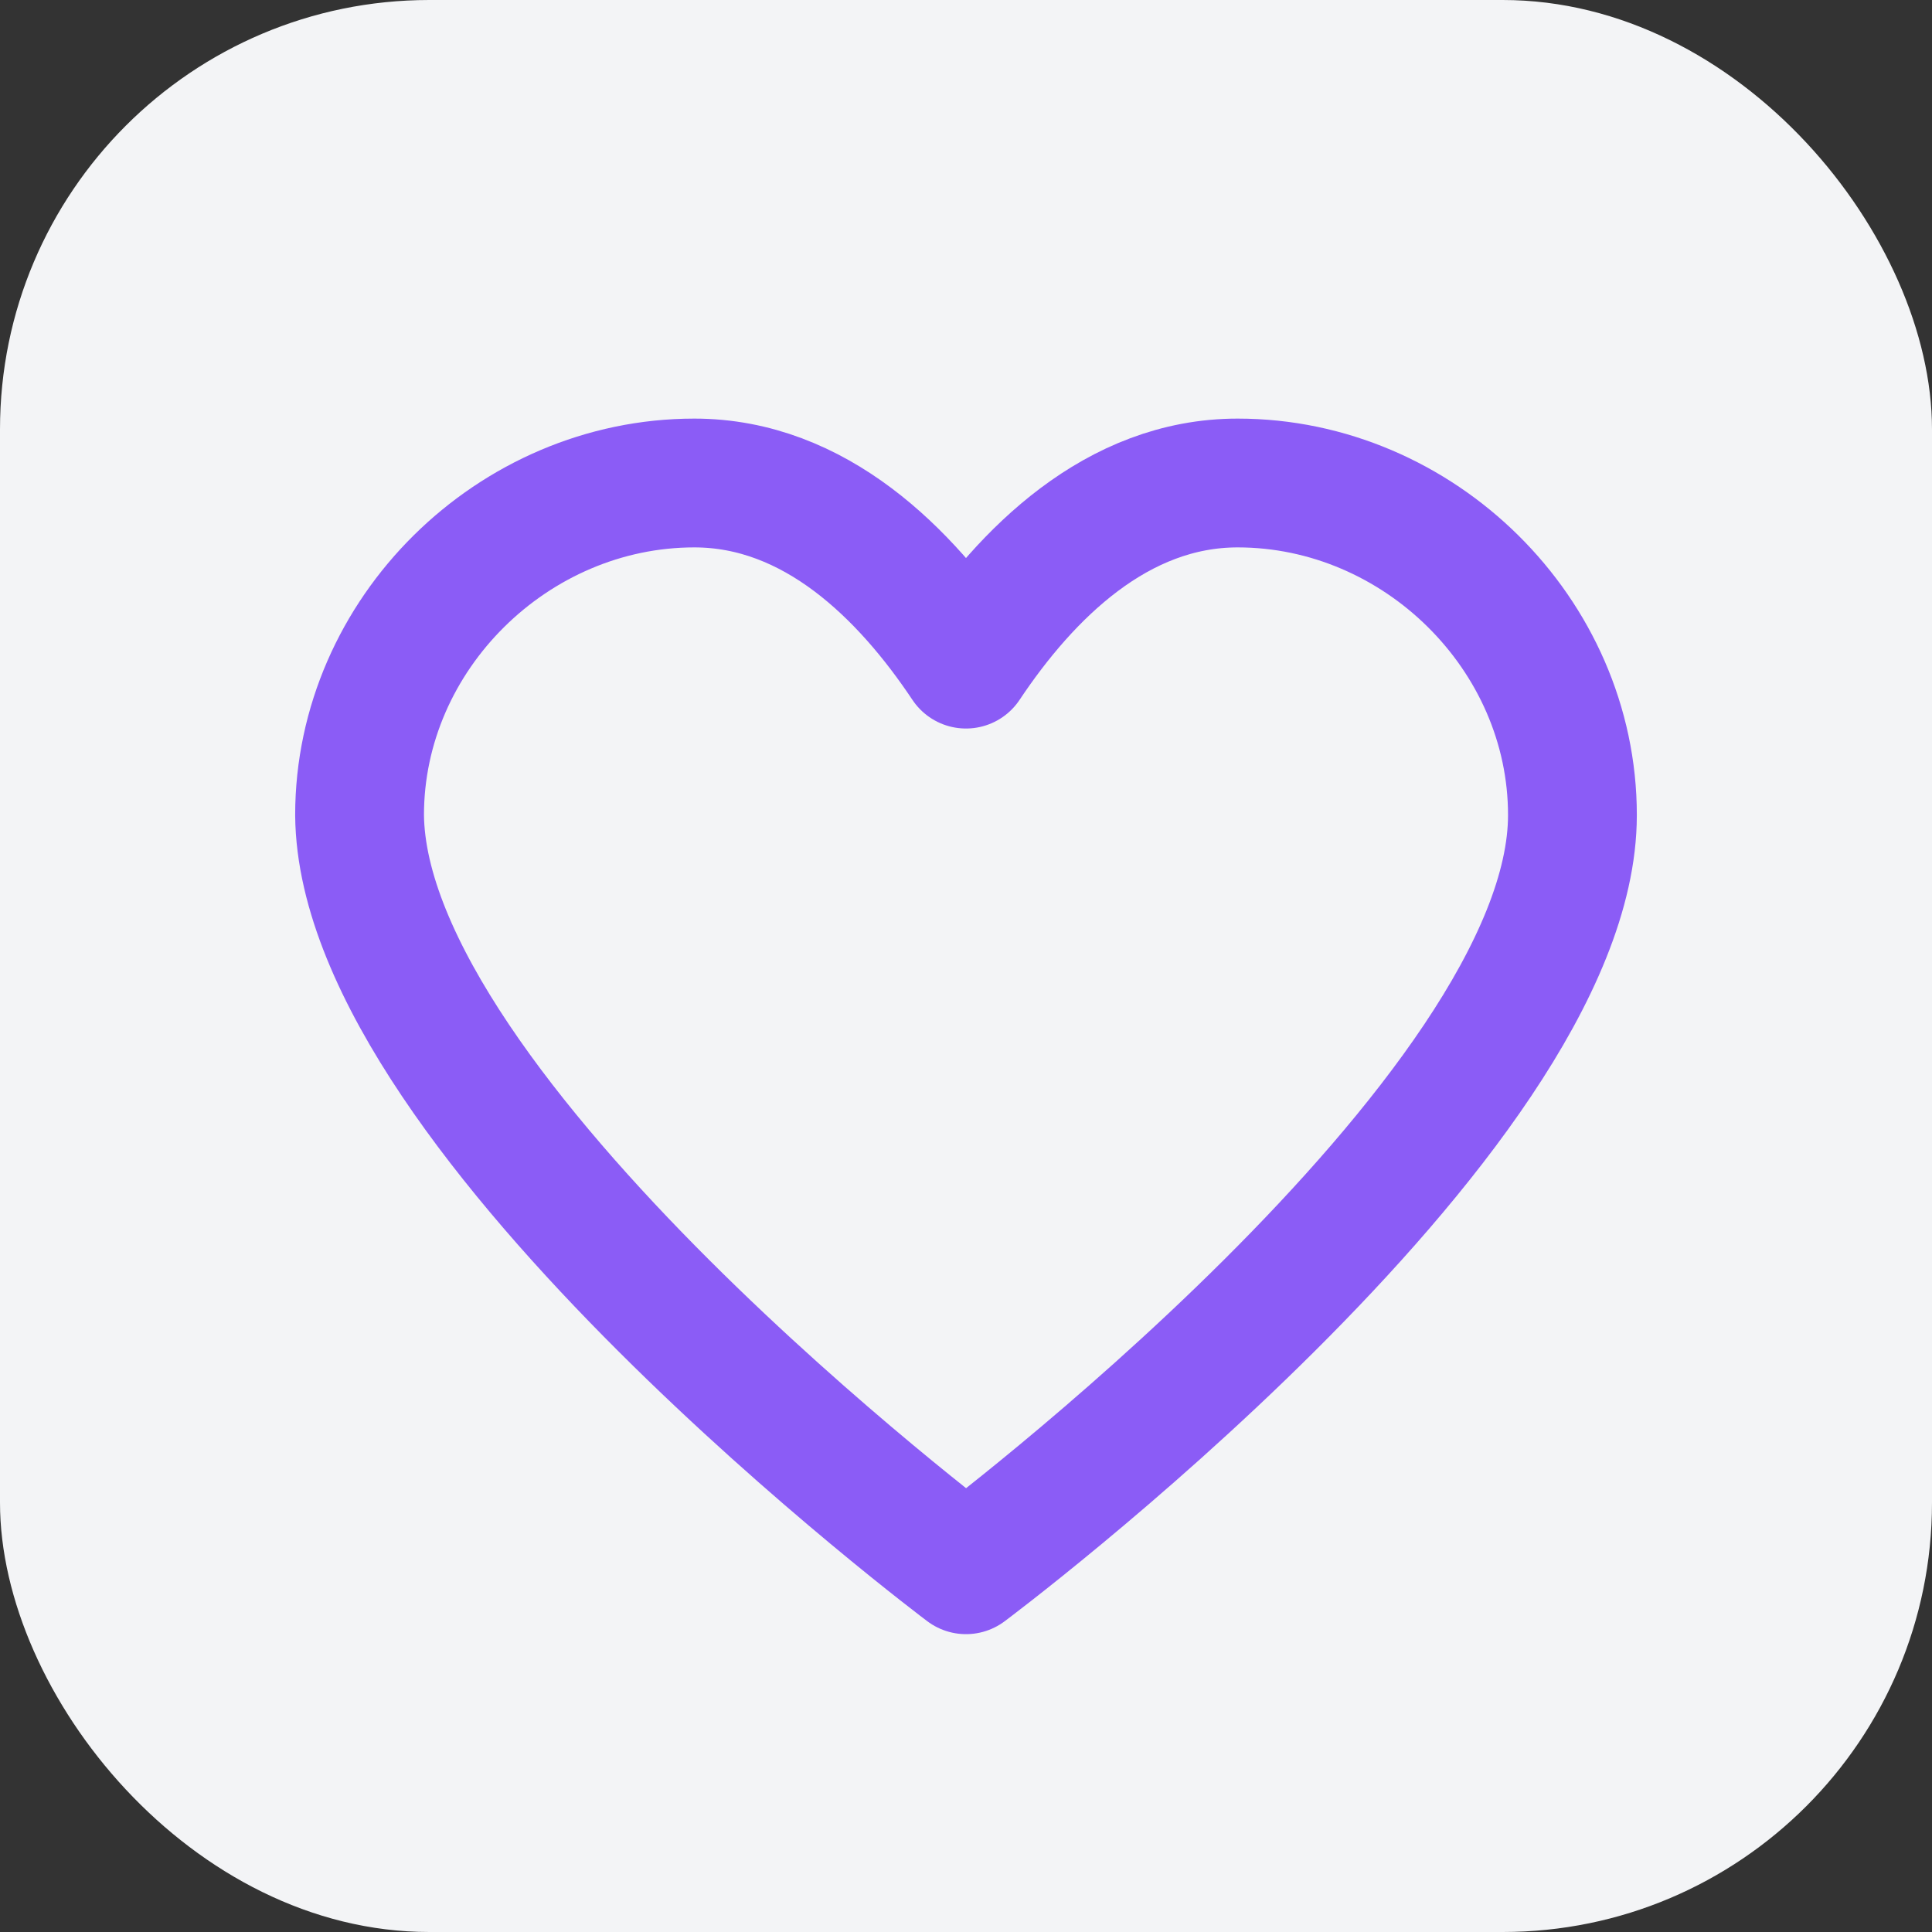 <svg width="180" height="180" viewBox="0 0 180 180" fill="none" xmlns="http://www.w3.org/2000/svg">
  <rect x="0" y="0" width="180" height="180" fill="#333333" stroke="none"/>
  <rect width="180" height="180" rx="40" fill="#F3F4F6"/>
  <path d="M90 146.25C90 146.25 33.75 104.062 33.5 75.938C33.5 59.062 47.812 45 64.688 45C75.938 45 84.375 53.438 90 61.875C95.625 53.438 104.062 45 115.312 45C132.188 45 146.5 59.062 146.5 75.938C146.5 104.062 90 146.25 90 146.25Z" stroke="#8B5CF6" stroke-width="12" stroke-linecap="round" stroke-linejoin="round" fill="none"/>
</svg>
